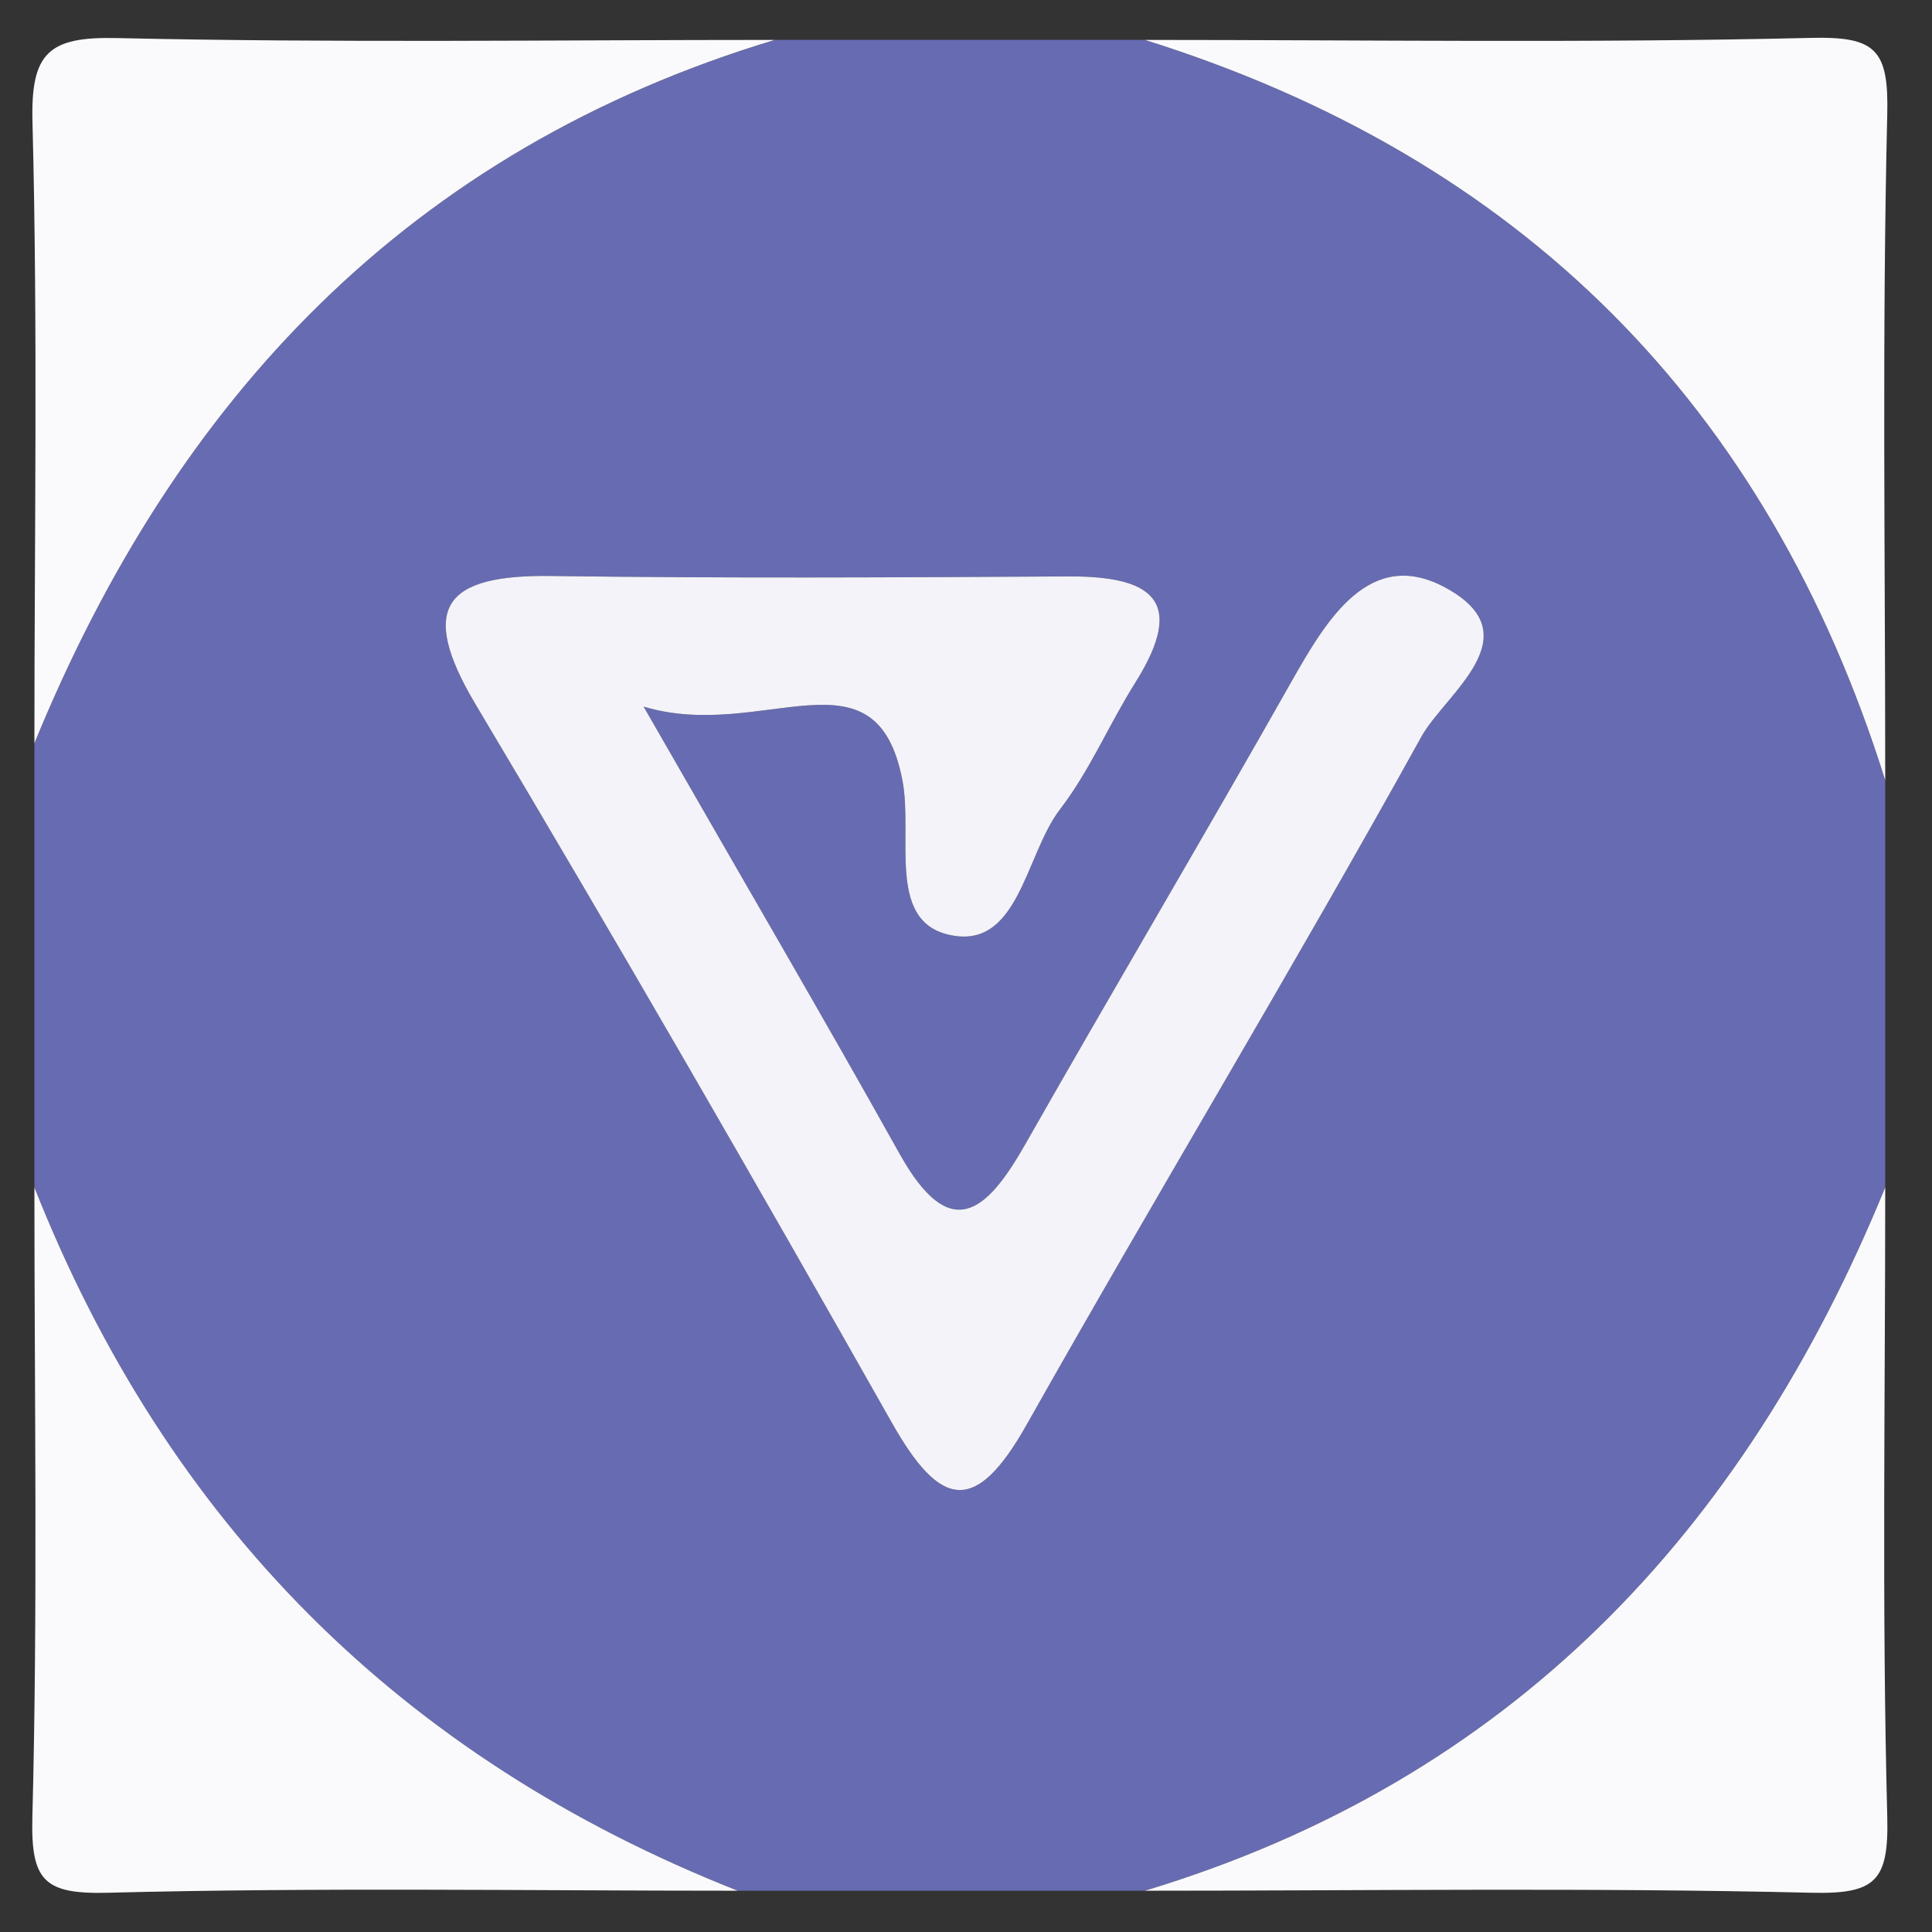 <?xml version="1.0" encoding="utf-8"?>
<!-- Generator: Adobe Illustrator 16.0.0, SVG Export Plug-In . SVG Version: 6.00 Build 0)  -->
<!DOCTYPE svg PUBLIC "-//W3C//DTD SVG 1.1//EN" "http://www.w3.org/Graphics/SVG/1.1/DTD/svg11.dtd">
<svg version="1.1" id="Layer_1" xmlns="http://www.w3.org/2000/svg" xmlns:xlink="http://www.w3.org/1999/xlink" x="0px" y="0px"
	 width="500px" height="500px" viewBox="0 0 500 500" enable-background="new 0 0 500 500" xml:space="preserve">
<rect x="0" y="0" width="500" height="500" fill="#333333" stroke="none"/>
<g>
	<path fill-rule="evenodd" clip-rule="evenodd" fill="#676BB1" d="M296.299,489.319c-35.118,0-70.252,0-105.377,0
		c-87-34.343-147.617-95.069-182.017-182.018c0-38.319,0-76.639,0-114.957c36.59-89.391,97.15-153.531,191.597-182.017
		c31.935,0,63.86,0,95.798,0c97.249,30.479,161.08,94.385,191.597,191.596c0,35.129,0,70.25,0,105.377
		C451.317,396.701,390.713,460.803,296.299,489.319z M166.56,182.868c30.816,9.298,60.146-16.503,66.988,19.076
		c2.775,14.407-4.036,36.027,11.728,39.899c18.394,4.519,19.946-20.534,29.038-32.36c7.701-10,12.706-22.021,19.488-32.79
		c13.706-21.769,3.723-27.636-17.41-27.513c-44.568,0.263-89.142,0.496-133.702-0.112c-27.29-0.375-34.772,7.783-19.585,33.259
		c36.667,61.501,72.461,123.536,107.708,185.871c12.556,22.209,21.629,24.043,34.896,0.496
		c33.604-59.604,69.023-118.186,102.15-178.042c6.166-11.132,29.104-26.306,6.053-38.666c-19.384-10.384-30.554,8.281-39.609,24.287
		c-22.715,40.172-46.235,79.876-69.042,120.001c-10.049,17.653-19.385,25.699-32.441,2.33
		C213.51,264.024,193.512,229.841,166.56,182.868z"/>
	<path fill-rule="evenodd" clip-rule="evenodd" fill="#FAFAFD" d="M487.896,201.924c-30.517-97.211-94.348-161.117-191.597-191.596
		c57.48,0,114.978,0.842,172.419-0.524c16.681-0.402,20.095,3.021,19.702,19.692C487.055,86.947,487.896,144.446,487.896,201.924z"
		/>
	<path fill-rule="evenodd" clip-rule="evenodd" fill="#FAFAFD" d="M200.501,10.328C106.054,38.814,45.494,102.954,8.904,192.345
		c0-53.598,0.894-107.222-0.5-160.781C7.937,13.592,12.6,9.449,30.259,9.851C86.979,11.133,143.752,10.328,200.501,10.328z"/>
	<path fill-rule="evenodd" clip-rule="evenodd" fill="#FAFAFD" d="M296.299,489.319c94.414-28.517,155.019-92.618,191.597-182.018
		c0,54.29-0.878,108.596,0.524,162.849c0.43,16.681-3.021,20.093-19.702,19.691C411.276,488.478,353.779,489.319,296.299,489.319z"
		/>
	<path fill-rule="evenodd" clip-rule="evenodd" fill="#FAFAFD" d="M8.904,307.302c34.4,86.948,95.018,147.675,182.017,182.018
		c-54.284,0-108.596-0.879-162.843,0.522c-16.68,0.433-20.133-3.011-19.697-19.691C9.784,415.897,8.904,361.592,8.904,307.302z"/>
	<path fill-rule="evenodd" clip-rule="evenodd" fill="#F3F3F9" d="M166.56,182.868c26.952,46.974,46.95,81.157,66.258,115.735
		c13.057,23.369,22.393,15.323,32.441-2.33c22.807-40.125,46.327-79.829,69.042-120.001c9.056-16.006,20.226-34.67,39.609-24.287
		c23.051,12.36,0.113,27.534-6.053,38.666c-33.127,59.856-68.546,118.438-102.15,178.042c-13.267,23.547-22.34,21.713-34.896-0.496
		c-35.246-62.335-71.04-124.369-107.708-185.871c-15.188-25.476-7.705-33.634,19.585-33.259c44.56,0.608,89.133,0.375,133.702,0.112
		c21.133-0.123,31.116,5.745,17.41,27.513c-6.782,10.769-11.787,22.79-19.488,32.79c-9.092,11.826-10.645,36.879-29.038,32.36
		c-15.764-3.873-8.952-25.493-11.728-39.899C226.706,166.364,197.376,192.166,166.56,182.868z"/>
</g>
</svg>
